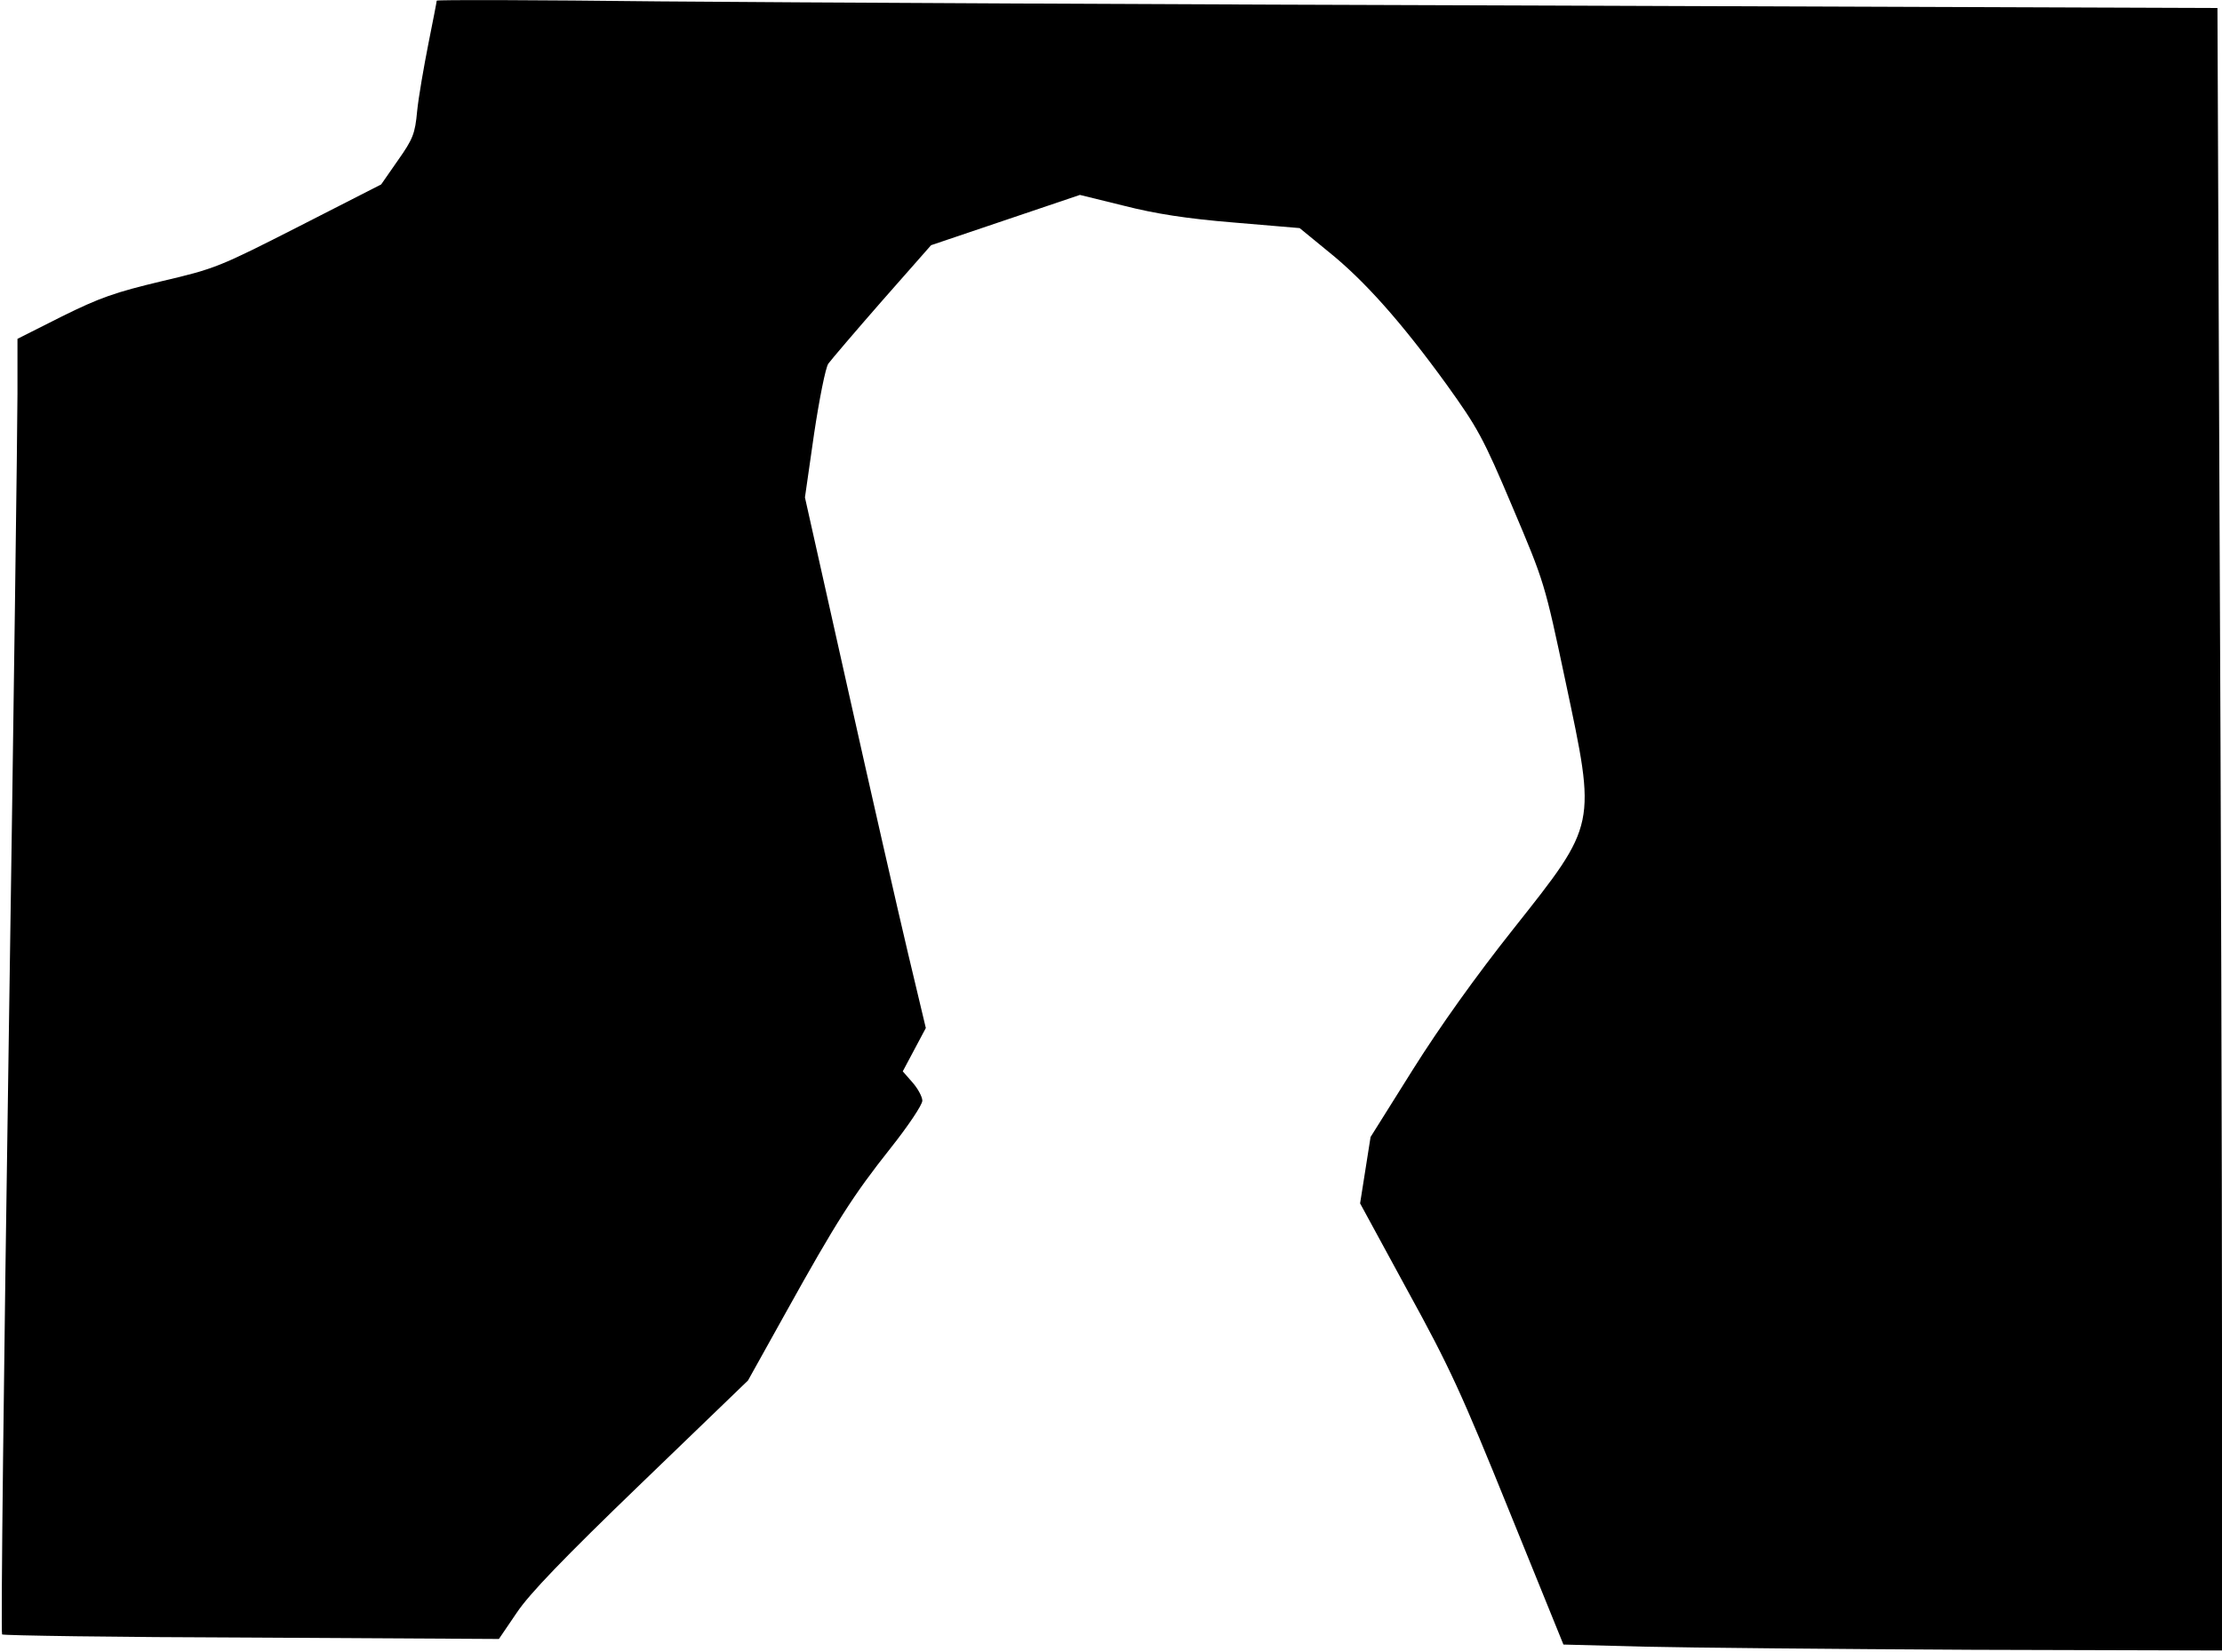 <?xml version="1.0" standalone="no"?>
<!DOCTYPE svg PUBLIC "-//W3C//DTD SVG 20010904//EN"
 "http://www.w3.org/TR/2001/REC-SVG-20010904/DTD/svg10.dtd">
<svg version="1.0" xmlns="http://www.w3.org/2000/svg"
 width="636pt" height="473pt" viewBox="0 0 636 473"
 preserveAspectRatio="xMidYMid meet">
<g transform="translate(0,473) scale(0.1,-0.1)"
fill="#000000" stroke="none">
<path fill="#000000" stroke="none" d="M1250 4728 c0 -3 -11 -59 -24 -124 -13
-66 -28 -152 -32 -192 -6 -65 -12 -80 -55 -141 l-48 -69 -235 -120 c-228 -116
-239 -121 -393 -157 -134 -32 -177 -47 -286 -101 l-127 -64 0 -158 c0 -86 -11
-919 -25 -1851 -14 -932 -23 -1697 -19 -1700 3 -3 324 -8 714 -9 l708 -4 51
75 c36 54 134 156 356 370 l306 295 108 194 c145 261 193 336 300 471 50 63
91 124 91 136 0 11 -13 35 -28 52 l-28 32 33 62 33 62 -51 214 c-28 118 -106
460 -173 760 l-122 545 26 181 c15 100 33 191 41 202 8 11 77 92 154 180 l140
159 213 72 213 72 126 -31 c90 -23 180 -37 314 -48 l189 -16 83 -68 c102 -82
208 -201 337 -379 89 -124 105 -152 189 -351 92 -217 92 -217 152 -500 88
-415 91 -405 -149 -708 -108 -136 -210 -279 -288 -403 l-121 -193 -15 -95 -15
-95 136 -250 c121 -220 155 -295 291 -631 l155 -382 230 -6 c126 -3 551 -7
943 -9 l712 -2 0 881 c0 484 -3 1542 -7 2351 l-6 1470 -1911 7 c-1051 3 -2198
9 -2548 12 -351 4 -638 5 -638 2z"/>
</g>
</svg>
